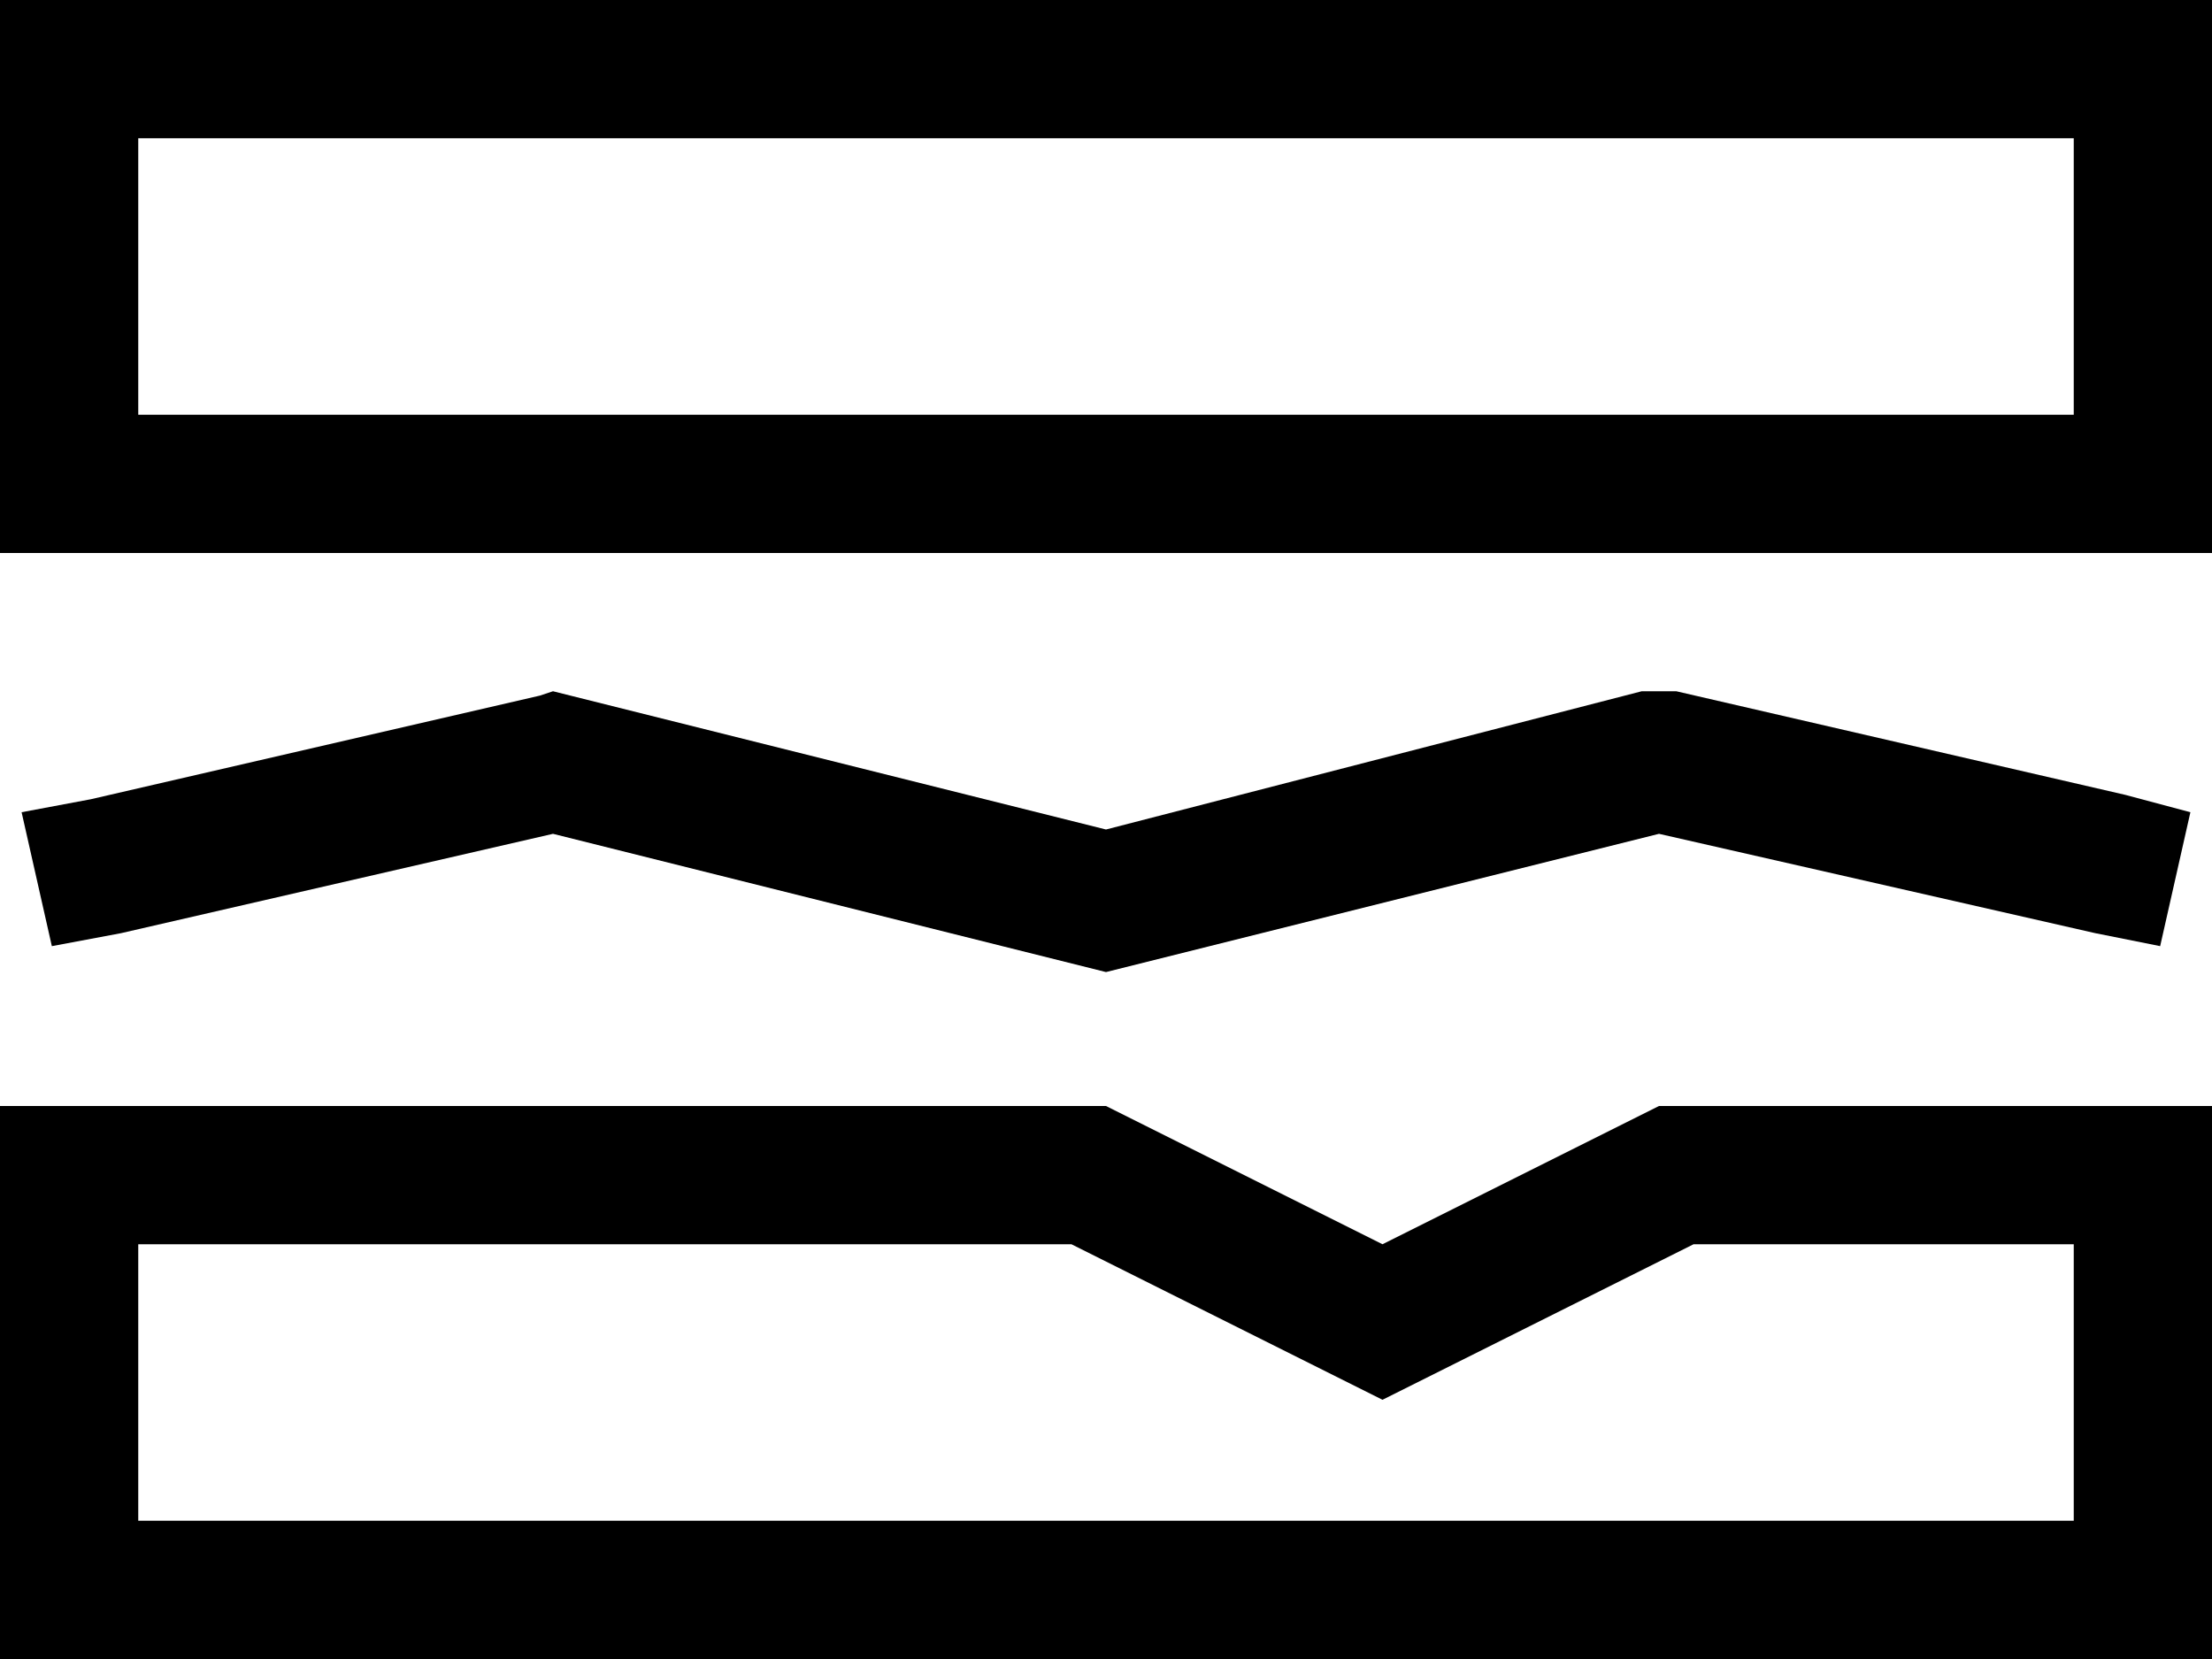 <svg xmlns="http://www.w3.org/2000/svg" viewBox="0 0 512 384">
    <path d="M 480 32 L 480 96 L 32 96 L 32 32 L 480 32 L 480 32 Z M 32 0 L 0 0 L 0 32 L 0 96 L 0 128 L 32 128 L 480 128 L 512 128 L 512 96 L 512 32 L 512 0 L 480 0 L 32 0 L 32 0 Z M 320 288 L 256 256 L 32 256 L 0 256 L 0 288 L 0 352 L 0 384 L 32 384 L 480 384 L 512 384 L 512 352 L 512 288 L 512 256 L 480 256 L 384 256 L 320 288 L 320 288 Z M 392 288 L 480 288 L 480 352 L 32 352 L 32 288 L 248 288 L 306 317 L 320 324 L 334 317 L 392 288 L 392 288 Z M 132 161 L 128 160 L 125 161 L 21 185 L 5 188 L 12 219 L 28 216 L 128 193 L 252 224 L 256 225 L 260 224 L 384 193 L 485 216 L 500 219 L 507 188 L 492 184 L 388 160 L 384 160 L 380 160 L 256 192 L 132 161 L 132 161 Z"/>
</svg>
